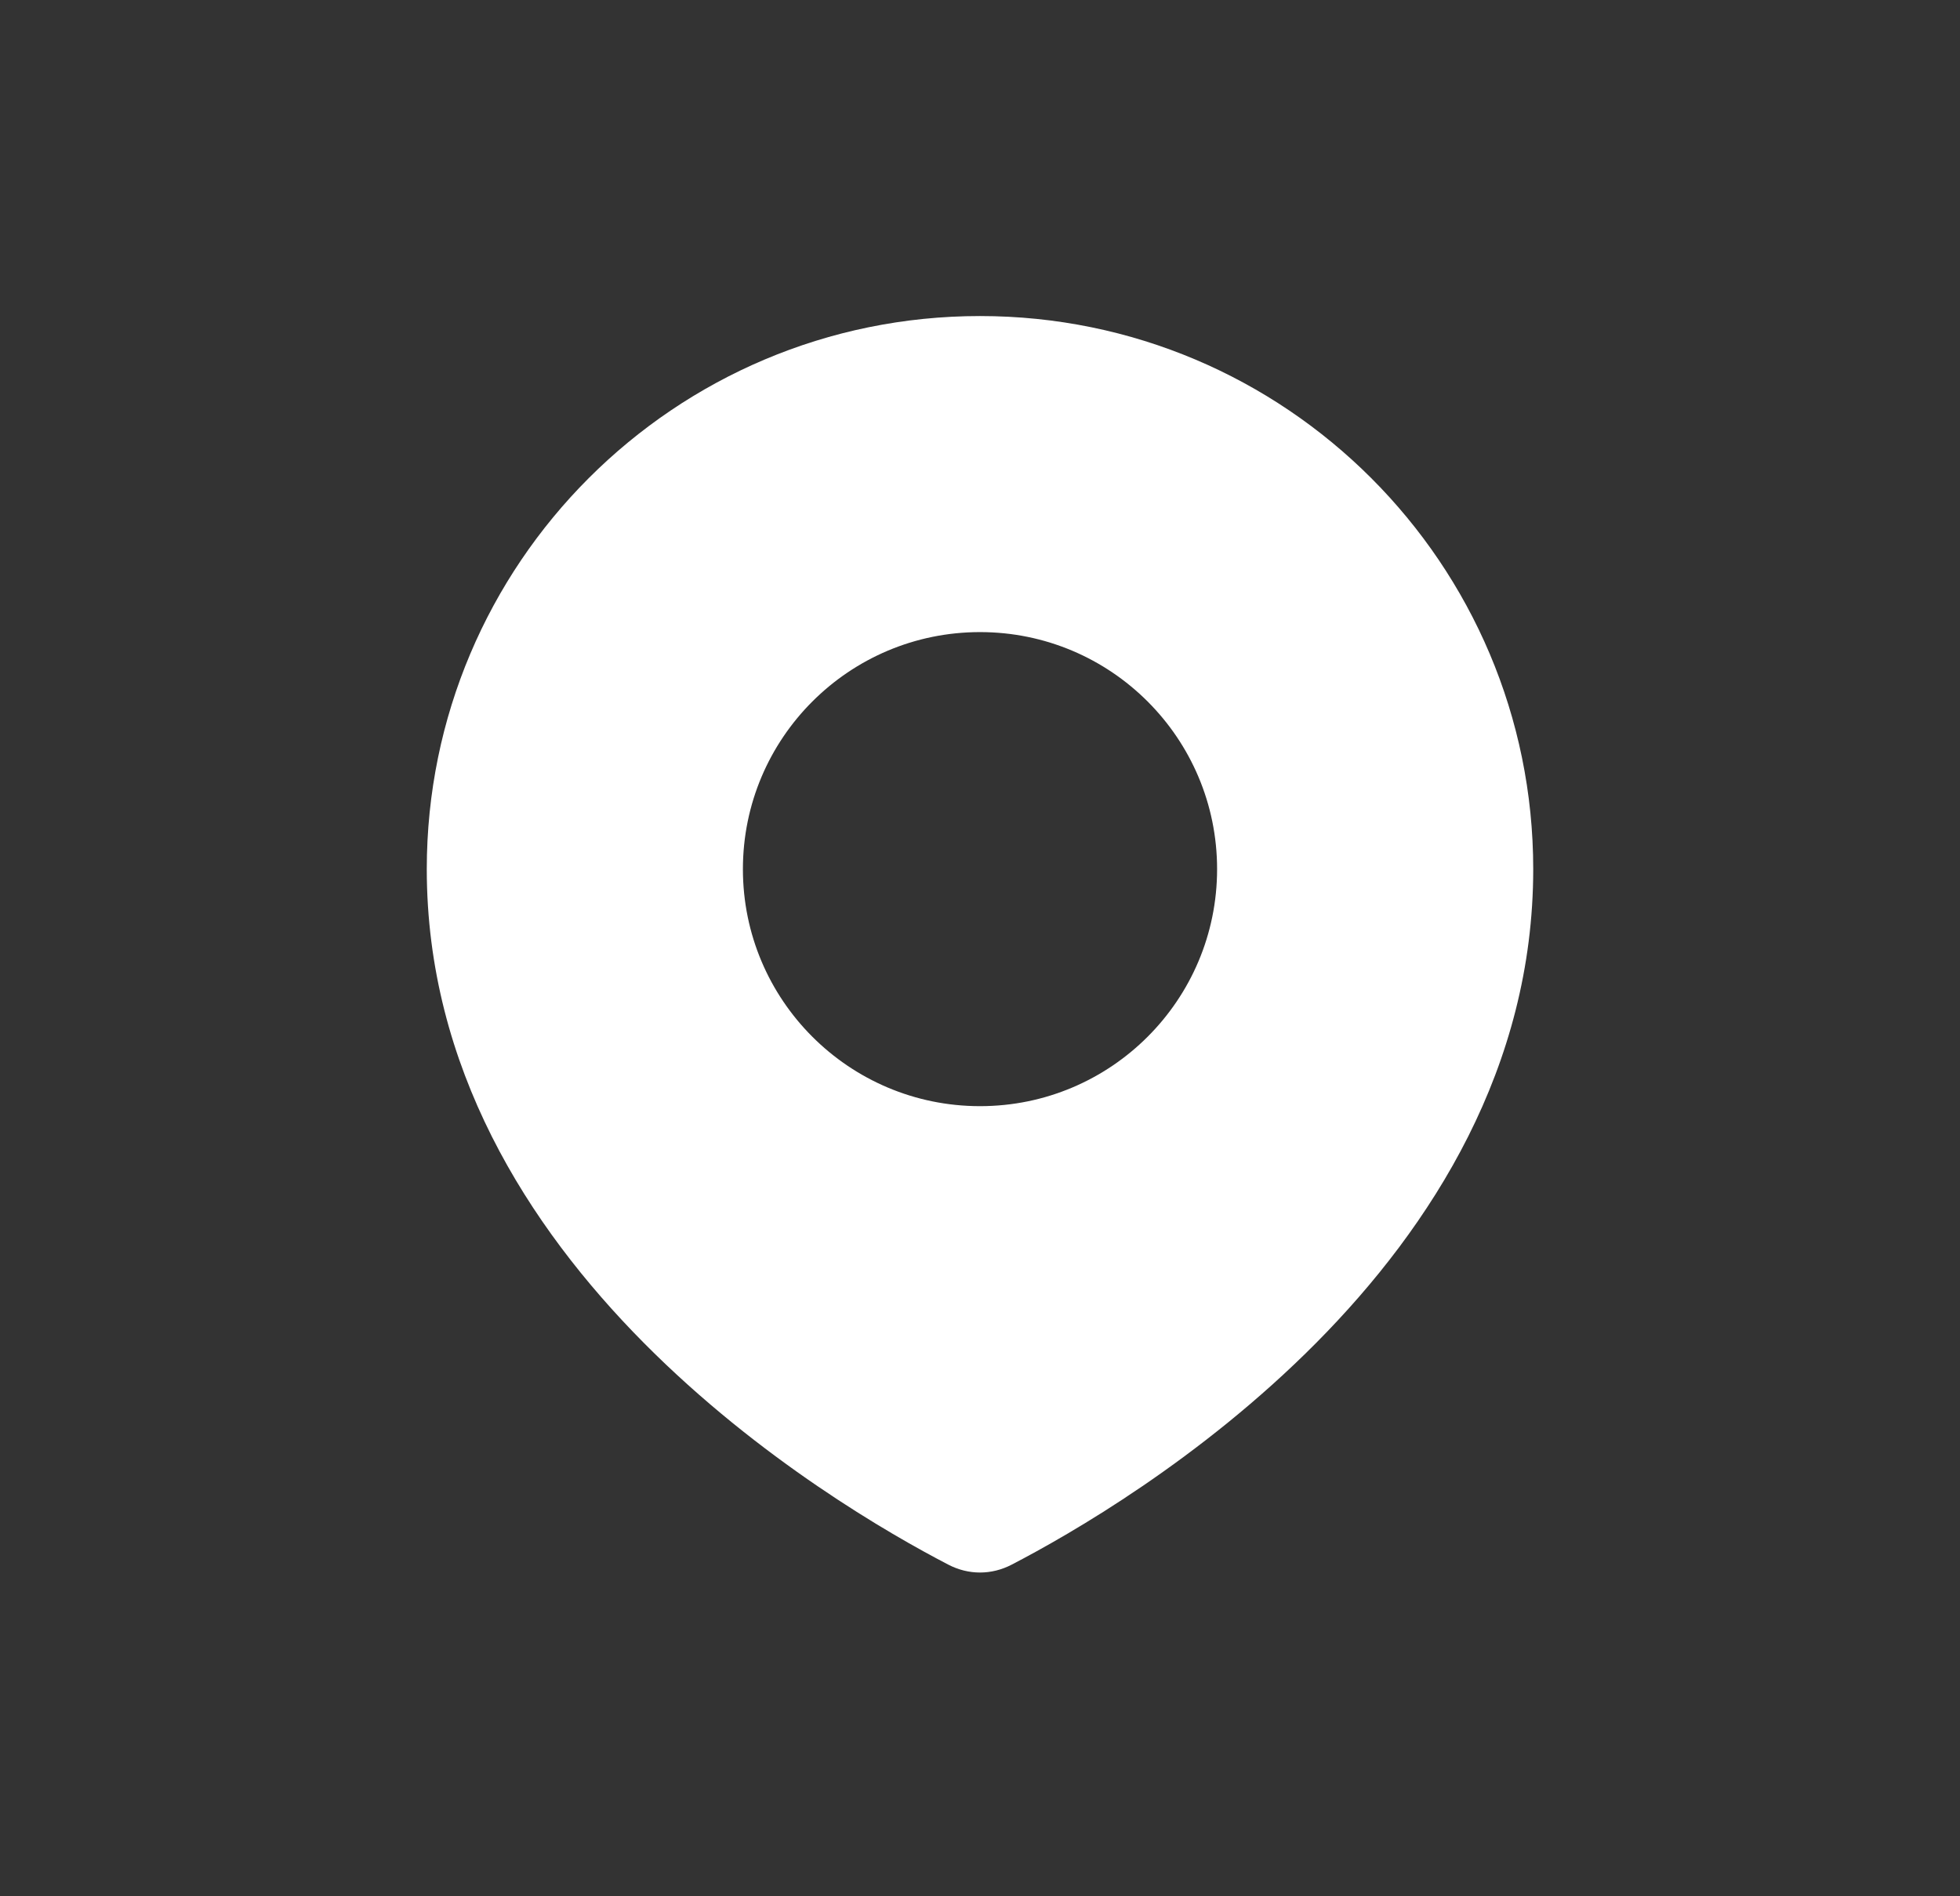 <svg width="31" height="30" viewBox="0 0 31 30" fill="none" xmlns="http://www.w3.org/2000/svg">
<rect x="0" y="0" width="31" height="30" fill="#333333" stroke="none"/>
<g id="Loction Icon">
<path id="Subtract" fill-rule="evenodd" clip-rule="evenodd" d="M15.998 24.755C17.851 23.794 24.25 20.02 24.25 13.75C24.25 8.918 20.332 5 15.5 5C10.668 5 6.75 8.918 6.75 13.75C6.75 20.02 13.149 23.794 15.002 24.755C15.319 24.919 15.681 24.919 15.998 24.755ZM15.5 17.5C17.571 17.5 19.25 15.821 19.25 13.75C19.25 11.679 17.571 10 15.5 10C13.429 10 11.75 11.679 11.75 13.75C11.75 15.821 13.429 17.5 15.5 17.5Z" fill="white"/>
</g>
</svg>
